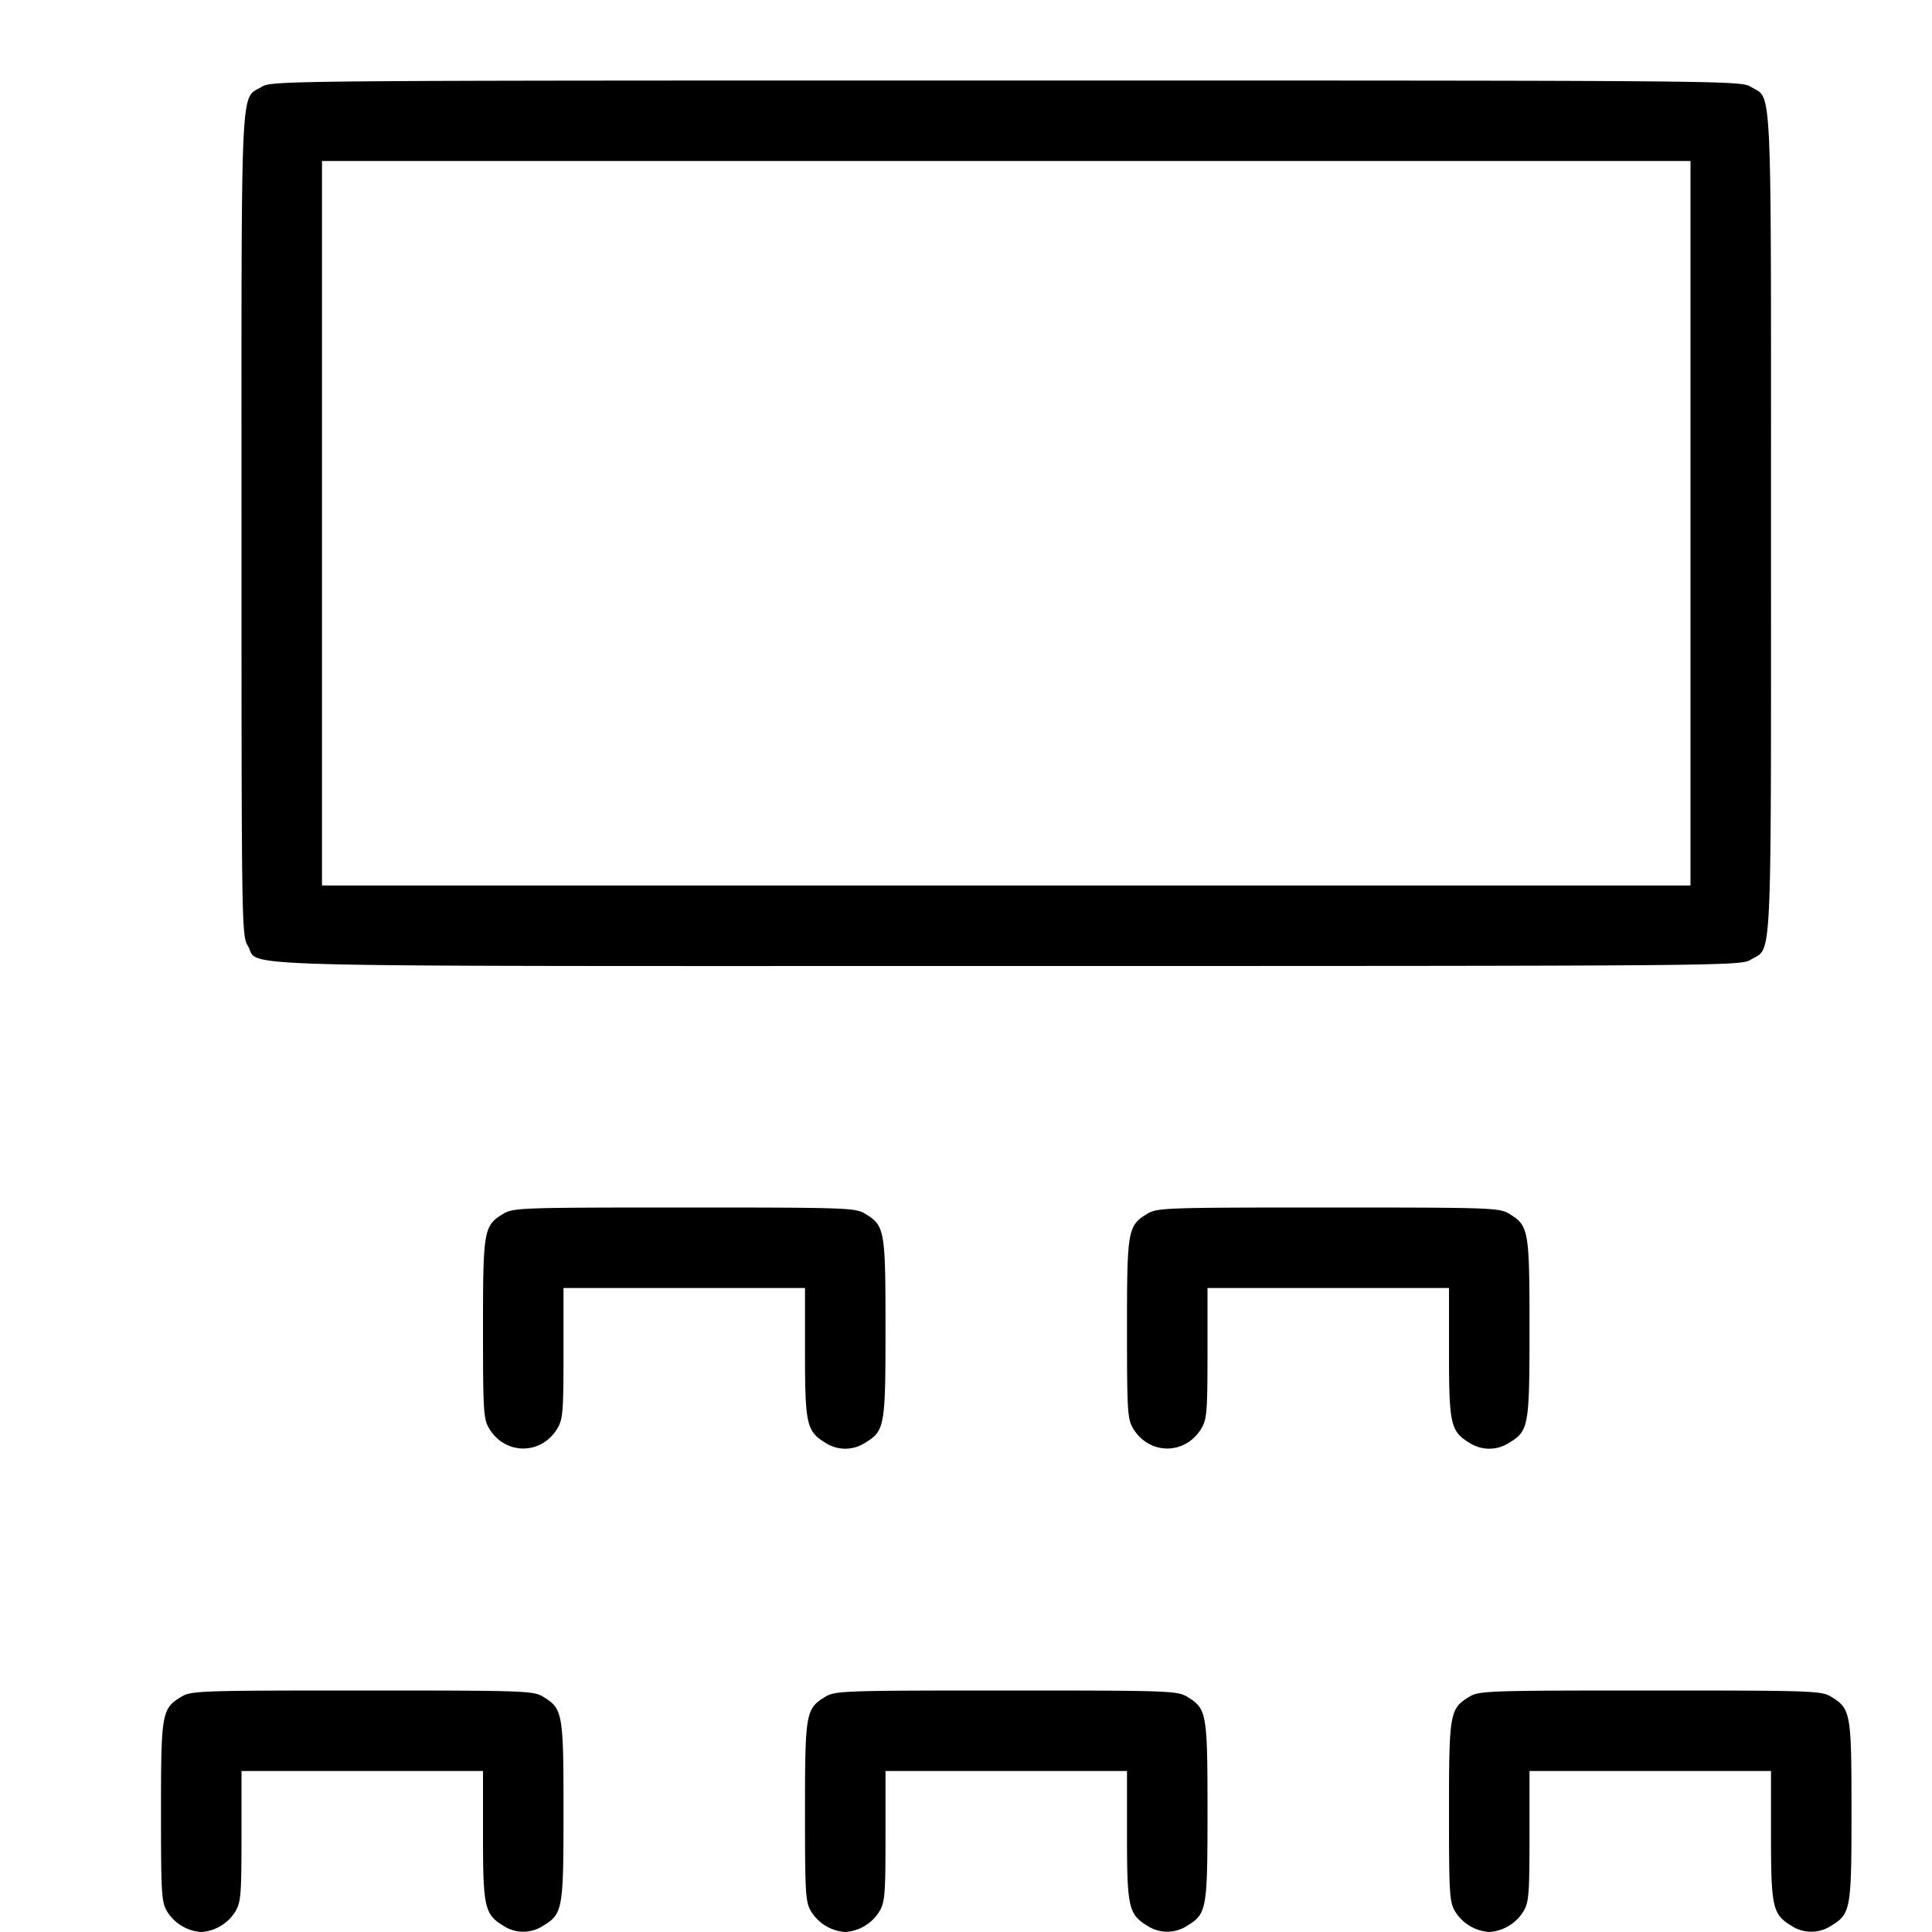 <svg xmlns="http://www.w3.org/2000/svg" width="24" height="24" fill="none"><path d="M3.252 1.078C2.982 1.243 3 .863 3 6.508c0 5 .002 5.115.078 5.24.167.274-.639.252 9.43.252 8.967 0 9.114-.002 9.24-.078.27-.165.252.214.252-5.422s.018-5.257-.252-5.422C21.622 1.002 21.475 1 12.5 1s-9.122.002-9.248.078M21 6.5V11H4V2h17v4.5M6.252 15.078c-.243.148-.252.2-.252 1.43 0 1.032.006 1.121.078 1.24.2.328.644.328.844 0 .07-.116.078-.205.078-.938V16h3v.802c0 .891.02.978.252 1.12a.451.451 0 0 0 .496 0c.243-.148.252-.201.252-1.422 0-1.221-.009-1.274-.252-1.422-.123-.074-.216-.078-2.248-.078s-2.125.004-2.248.078m8 0c-.243.148-.252.2-.252 1.43 0 1.032.006 1.121.078 1.24.2.328.644.328.844 0 .07-.116.078-.205.078-.938V16h3v.802c0 .891.02.978.252 1.12a.451.451 0 0 0 .496 0c.243-.148.252-.201.252-1.422 0-1.221-.009-1.274-.252-1.422-.123-.074-.216-.078-2.248-.078s-2.125.004-2.248.078m-12 6c-.243.148-.252.2-.252 1.43 0 1.032.006 1.121.078 1.24A.54.54 0 0 0 2.5 24a.54.54 0 0 0 .422-.252c.07-.116.078-.205.078-.938V22h3v.802c0 .891.02.978.252 1.12a.451.451 0 0 0 .496 0c.243-.148.252-.201.252-1.422 0-1.221-.009-1.274-.252-1.422C6.625 21.004 6.532 21 4.5 21s-2.125.004-2.248.078m8 0c-.243.148-.252.2-.252 1.43 0 1.032.006 1.121.078 1.24A.54.54 0 0 0 10.5 24a.54.54 0 0 0 .422-.252c.07-.116.078-.205.078-.938V22h3v.802c0 .891.02.978.252 1.12a.451.451 0 0 0 .496 0c.243-.148.252-.201.252-1.422 0-1.221-.009-1.274-.252-1.422-.123-.074-.216-.078-2.248-.078s-2.125.004-2.248.078m8 0c-.243.148-.252.2-.252 1.43 0 1.032.006 1.121.078 1.24A.54.54 0 0 0 18.5 24a.54.54 0 0 0 .422-.252c.07-.116.078-.205.078-.938V22h3v.802c0 .891.02.978.252 1.12a.451.451 0 0 0 .496 0c.243-.148.252-.201.252-1.422 0-1.221-.009-1.274-.252-1.422-.123-.074-.216-.078-2.248-.078s-2.125.004-2.248.078" fill-rule="evenodd" fill="#000"/></svg>